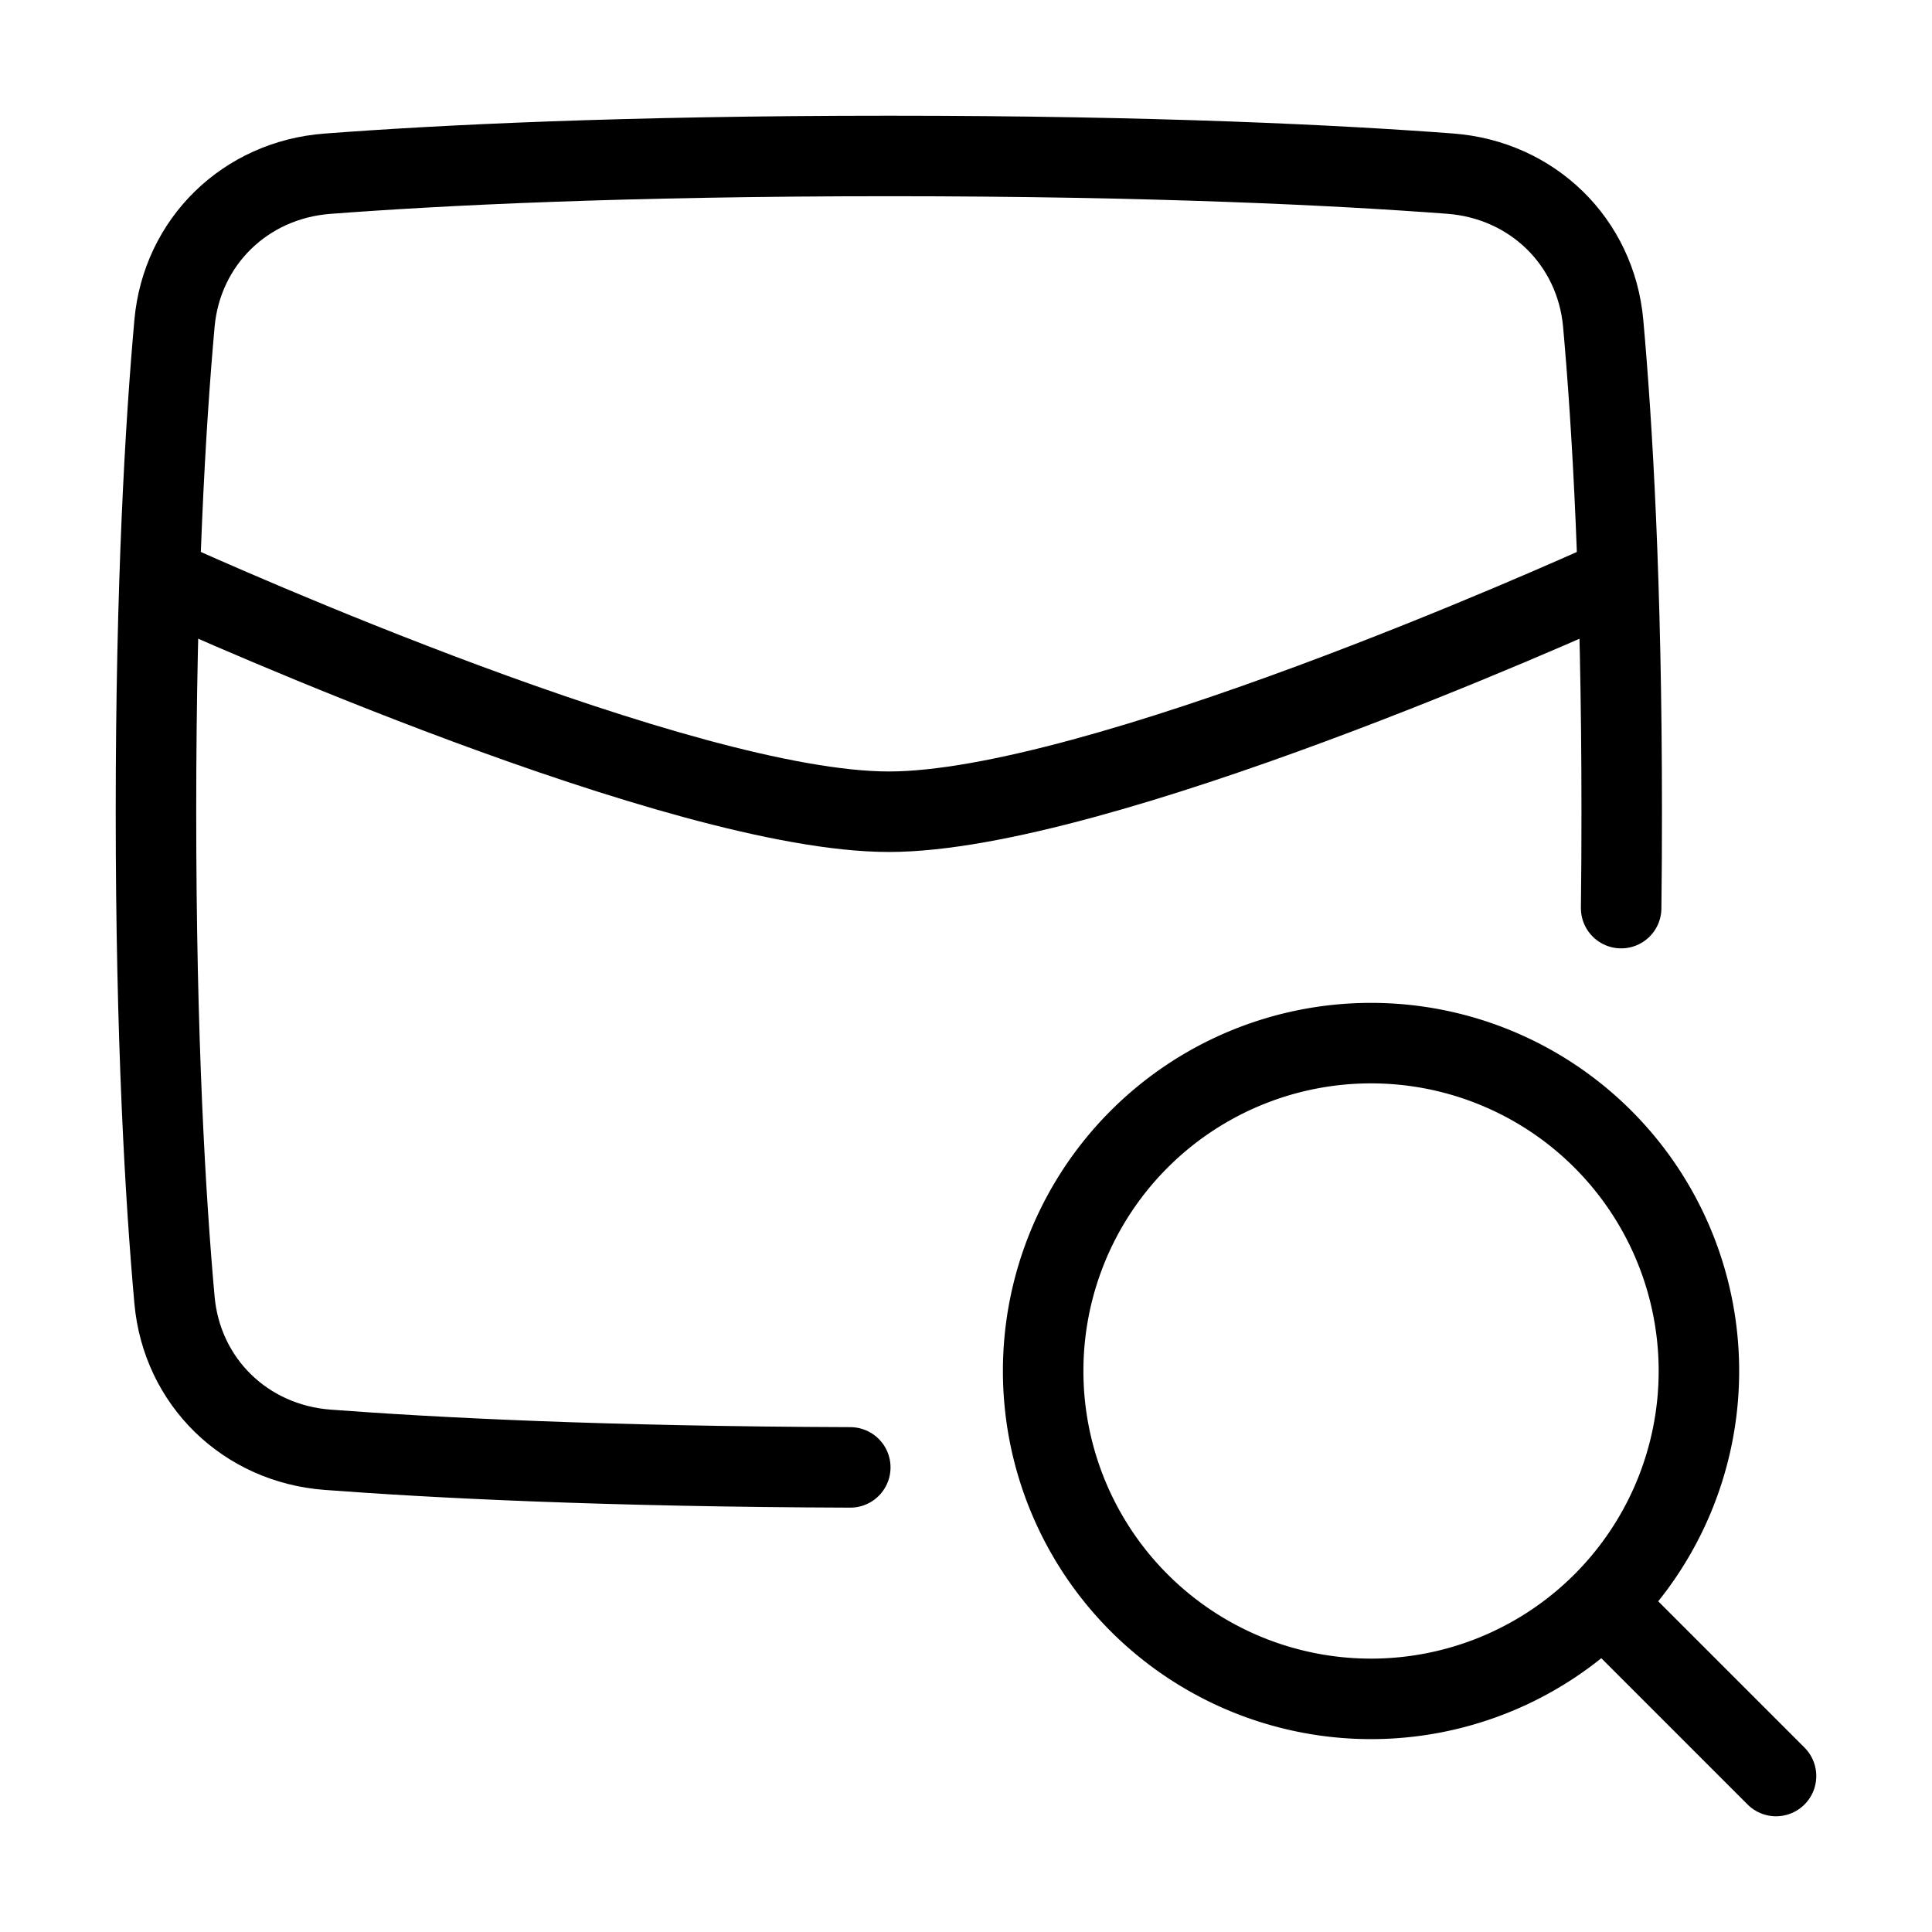 <svg xmlns="http://www.w3.org/2000/svg" fill="none" viewBox="-1 -1 48 48" height="48" width="48"><g id="mail-search--inbox-envelope-email-message-search"><path id="Ellipse 22" stroke="#000" stroke-linecap="round" stroke-linejoin="round" d="M24.917 33.062a8.146 8.146 0 1 0 16.292 0 8.146 8.146 0 1 0 -16.292 0" stroke-width="2"></path><path id="Vector 2310" stroke="#000" stroke-linecap="round" stroke-linejoin="round" d="m43.125 43.125 -3.833 -3.833" stroke-width="2"></path><path id="Rectangle 1100" stroke="#000" stroke-linecap="round" stroke-linejoin="round" d="M39.277 21.562c0.01 -0.763 0.014 -1.561 0.014 -2.396 0 -5.649 -0.235 -9.62 -0.46 -12.129 -0.182 -2.036 -1.763 -3.569 -3.802 -3.723C32.255 3.105 27.699 2.875 21.083 2.875c-6.615 0 -11.171 0.23 -13.947 0.441C5.098 3.469 3.517 5.003 3.335 7.037 3.11 9.547 2.875 13.517 2.875 19.167c0 5.649 0.235 9.62 0.46 12.129 0.182 2.036 1.763 3.569 3.802 3.723 2.639 0.199 6.888 0.418 12.988 0.438" stroke-width="2"></path><path id="Intersect" stroke="#000" stroke-linecap="round" stroke-linejoin="round" d="M3.115 13.417c1.123 0.509 12.815 5.75 17.969 5.75s16.847 -5.242 17.969 -5.75" stroke-width="2"></path></g></svg>